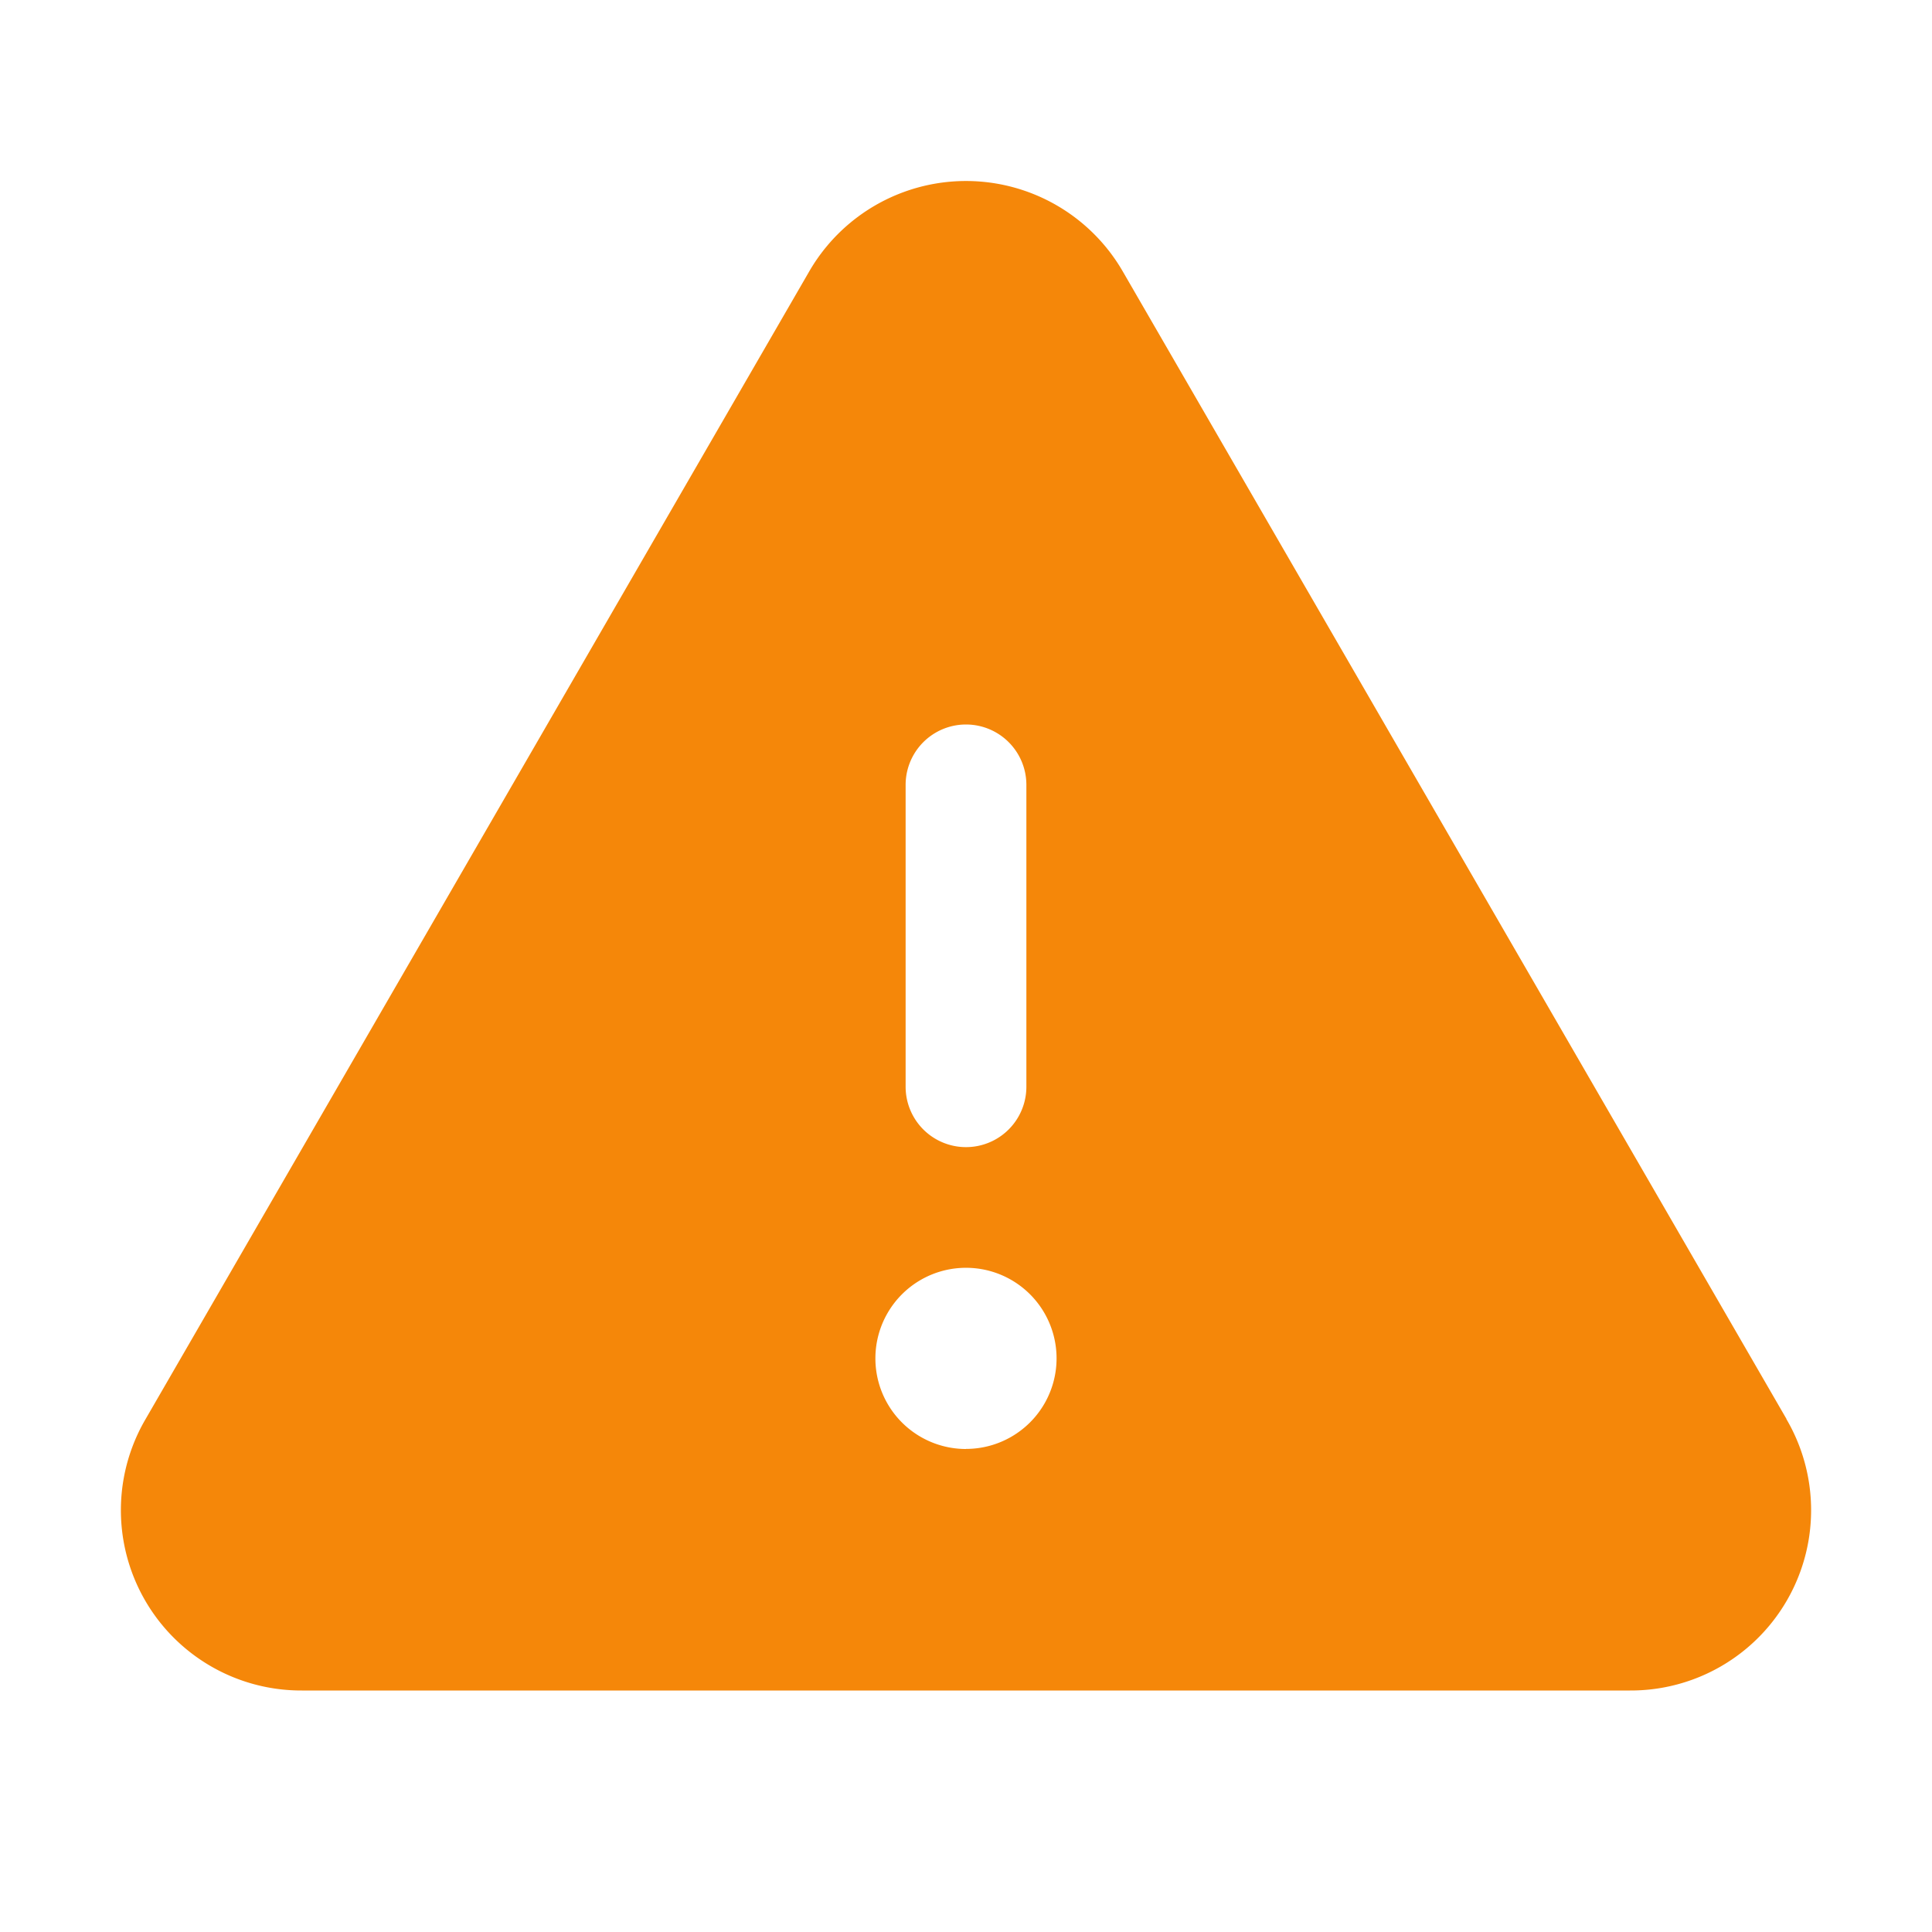 <svg xmlns="http://www.w3.org/2000/svg" width="24" height="24" fill="none"><path fill="#F58709" d="M22.192 17.626 13.95 3.376a2.25 2.25 0 0 0-3.9 0l-8.24 14.25A2.24 2.24 0 0 0 3.75 21h16.5a2.24 2.24 0 0 0 1.94-3.374ZM11.25 9.75a.75.75 0 1 1 1.5 0v3.75a.75.75 0 0 1-1.5 0V9.75Zm.75 8.25a1.125 1.125 0 1 1 0-2.251 1.125 1.125 0 0 1 0 2.25Z"/></svg>